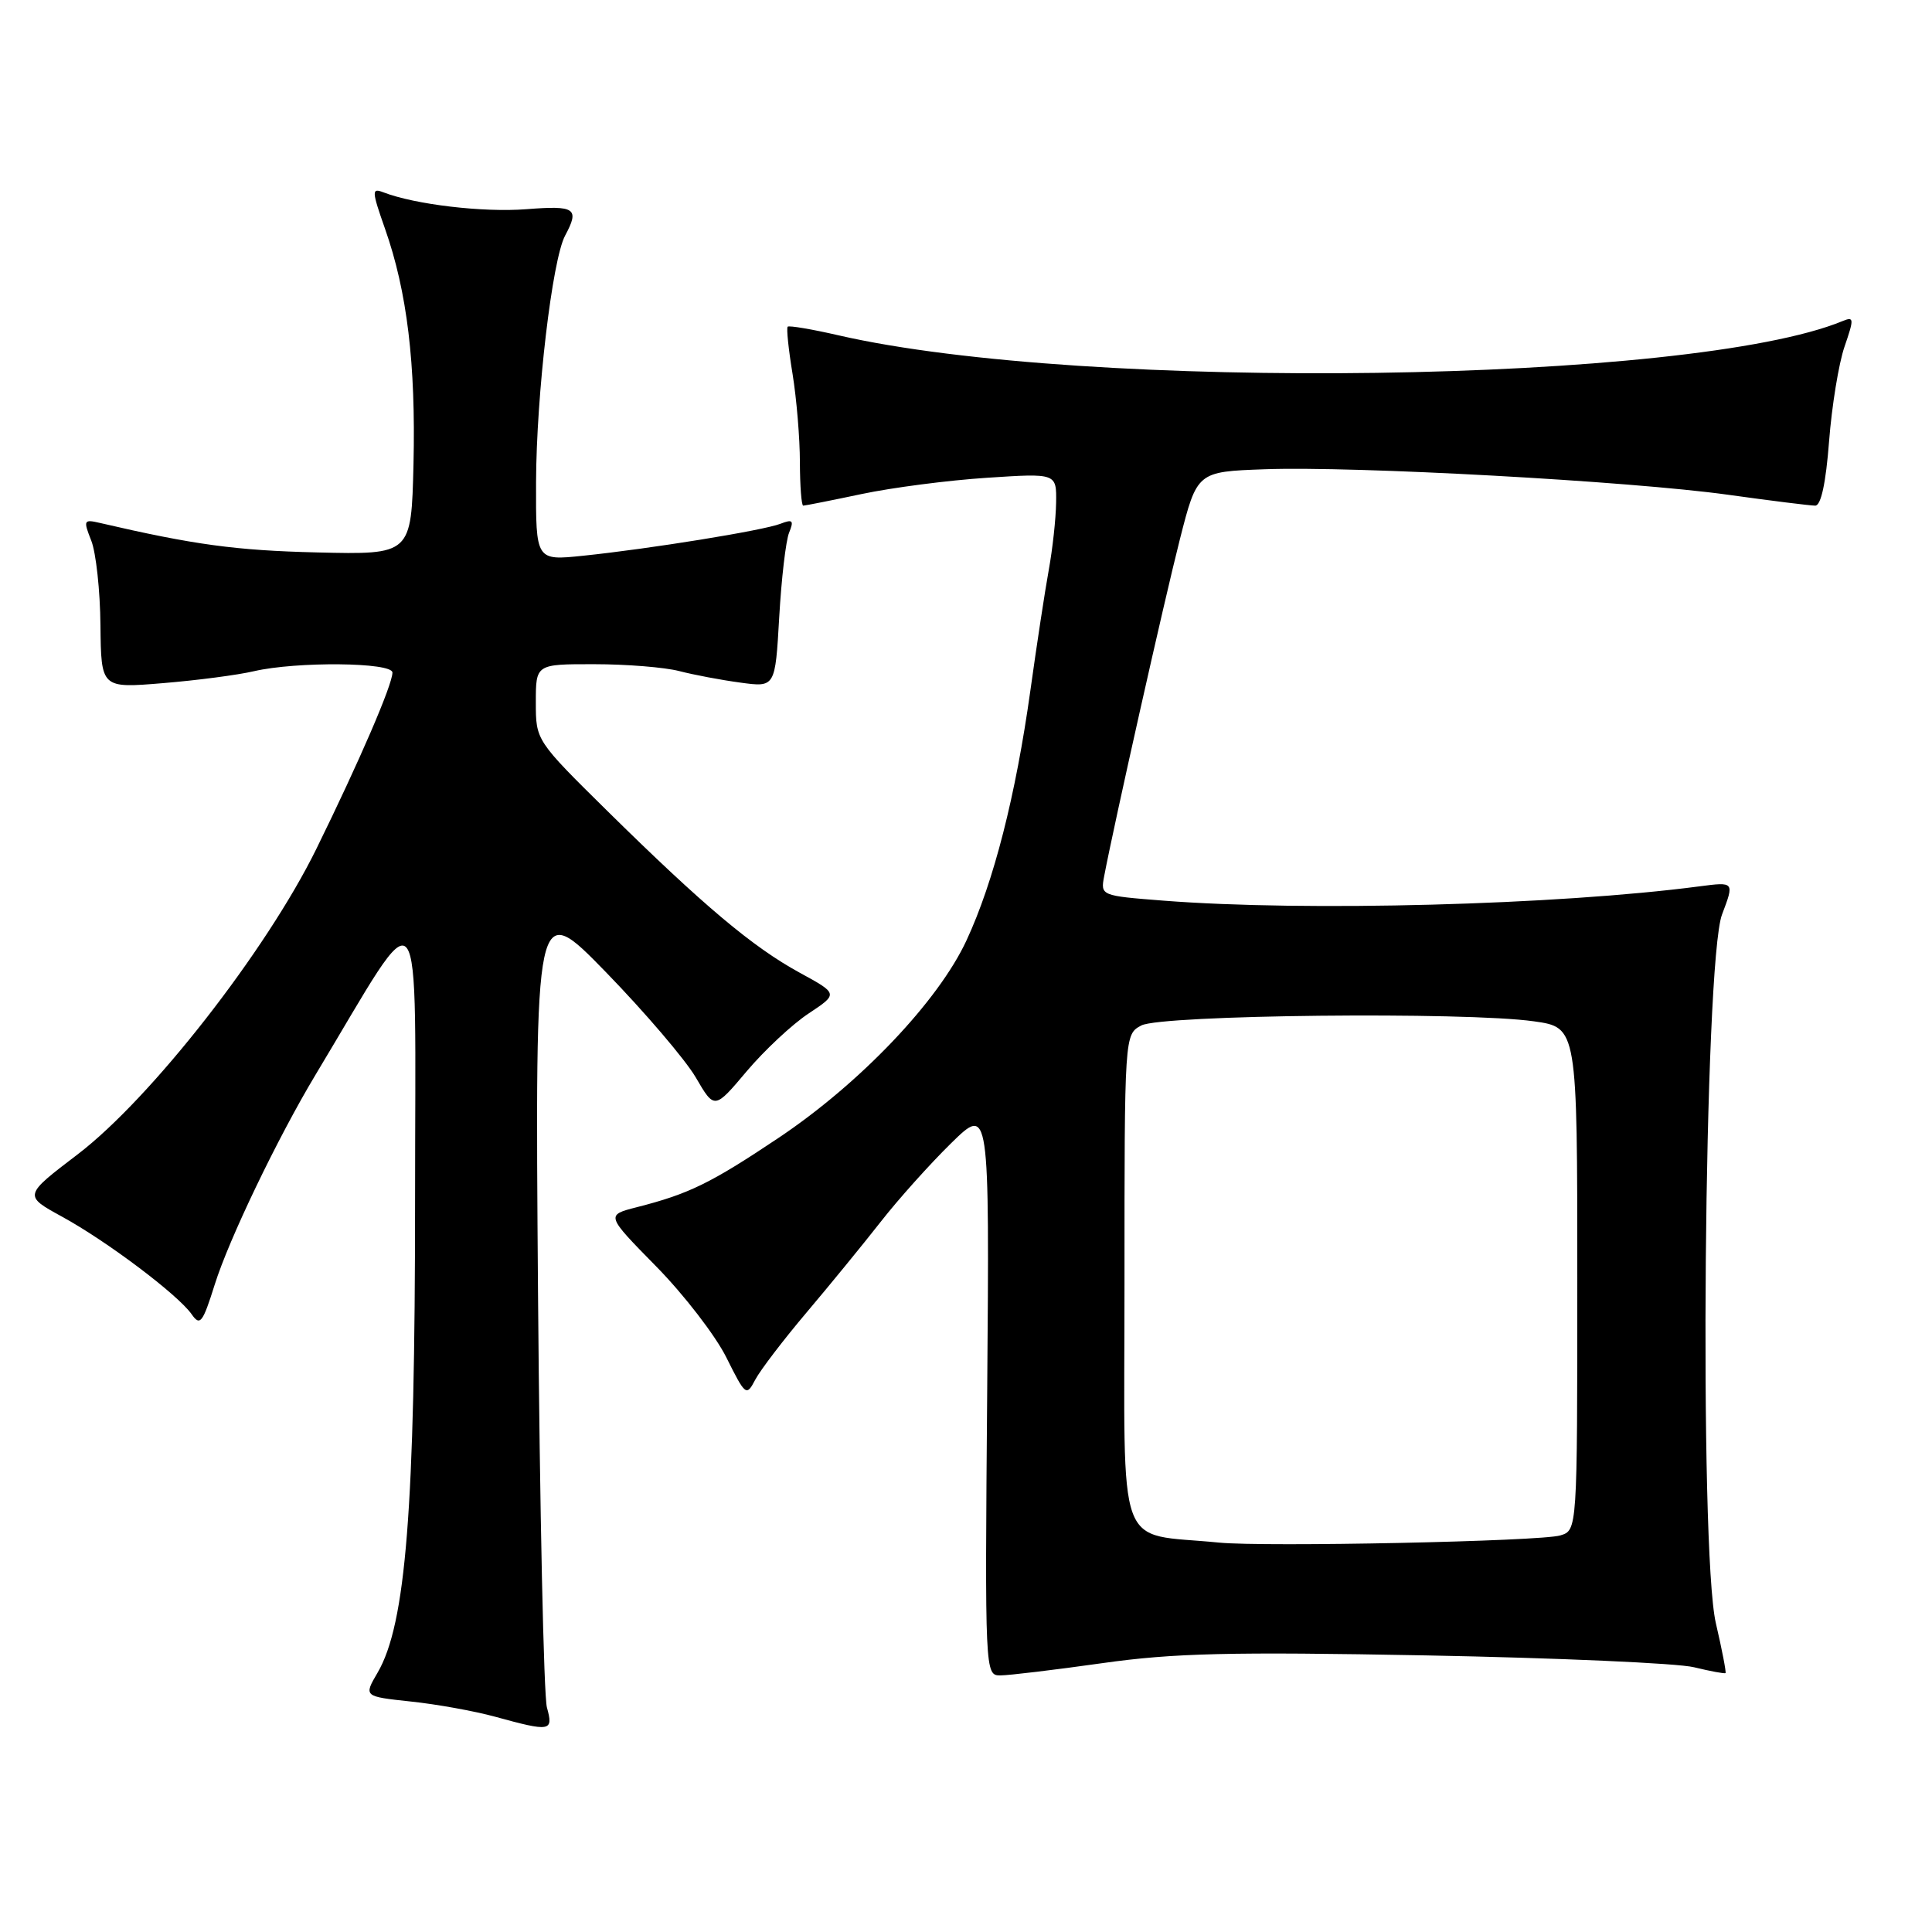 <?xml version="1.0" encoding="UTF-8" standalone="no"?>
<!DOCTYPE svg PUBLIC "-//W3C//DTD SVG 1.1//EN" "http://www.w3.org/Graphics/SVG/1.1/DTD/svg11.dtd" >
<svg xmlns="http://www.w3.org/2000/svg" xmlns:xlink="http://www.w3.org/1999/xlink" version="1.1" viewBox="0 0 256 256">
 <g >
 <path fill="currentColor"
d=" M 72.47 226.25 C 72.05 224.74 71.52 200.02 71.29 171.33 C 70.89 119.16 70.89 119.16 80.30 128.83 C 85.47 134.15 90.82 140.42 92.19 142.76 C 94.67 147.02 94.67 147.02 98.94 141.95 C 101.29 139.17 104.98 135.72 107.15 134.29 C 111.08 131.68 111.08 131.68 105.93 128.87 C 99.72 125.47 93.20 119.99 80.53 107.51 C 71.00 98.11 71.00 98.11 71.00 93.06 C 71.00 88.00 71.00 88.00 78.75 88.01 C 83.01 88.01 88.08 88.42 90.00 88.92 C 91.92 89.42 95.58 90.11 98.11 90.45 C 102.72 91.08 102.72 91.08 103.25 81.79 C 103.54 76.68 104.13 71.63 104.56 70.58 C 105.22 68.96 105.04 68.77 103.42 69.40 C 101.15 70.29 86.13 72.72 77.25 73.64 C 71.00 74.29 71.00 74.29 71.03 63.89 C 71.07 52.29 73.17 34.41 74.88 31.22 C 76.82 27.60 76.24 27.21 69.75 27.72 C 64.01 28.17 54.97 27.10 50.79 25.48 C 49.23 24.88 49.25 25.28 51.02 30.32 C 53.95 38.64 55.10 48.22 54.79 61.50 C 54.50 73.50 54.50 73.50 42.00 73.20 C 31.25 72.94 25.72 72.19 13.23 69.29 C 11.09 68.79 11.02 68.93 12.09 71.63 C 12.72 73.21 13.27 78.26 13.31 82.85 C 13.40 91.20 13.40 91.20 21.59 90.52 C 26.10 90.15 31.52 89.44 33.64 88.94 C 39.31 87.63 52.00 87.75 52.00 89.12 C 52.00 90.73 47.63 100.86 41.91 112.50 C 35.26 126.02 20.01 145.54 10.30 152.95 C 3.12 158.42 3.12 158.42 8.21 161.21 C 14.16 164.46 23.57 171.55 25.39 174.14 C 26.51 175.75 26.85 175.31 28.45 170.22 C 30.34 164.19 36.81 150.74 41.80 142.43 C 56.42 118.13 55.00 116.36 55.00 158.87 C 55.00 199.91 53.79 215.22 50.03 221.64 C 48.19 224.79 48.19 224.79 54.43 225.46 C 57.87 225.82 62.89 226.73 65.59 227.47 C 72.97 229.50 73.35 229.43 72.47 226.25 Z  M 146.04 220.38 C 155.51 219.04 162.96 218.86 189.00 219.35 C 206.32 219.68 222.29 220.38 224.47 220.92 C 226.66 221.45 228.53 221.80 228.64 221.69 C 228.75 221.58 228.18 218.60 227.36 215.08 C 225.11 205.34 225.79 127.45 228.18 121.17 C 229.82 116.84 229.82 116.84 225.16 117.45 C 206.36 119.92 173.01 120.81 154.16 119.34 C 145.85 118.69 145.82 118.68 146.31 116.09 C 147.60 109.29 154.29 79.50 156.33 71.50 C 158.62 62.50 158.62 62.50 167.56 62.18 C 179.51 61.74 215.94 63.75 228.92 65.55 C 234.66 66.35 239.88 67.00 240.53 67.00 C 241.29 67.00 241.94 63.99 242.36 58.50 C 242.72 53.82 243.64 48.16 244.41 45.93 C 245.69 42.21 245.67 41.92 244.16 42.54 C 224.16 50.81 143.83 51.95 111.10 44.43 C 107.58 43.62 104.56 43.11 104.37 43.29 C 104.19 43.47 104.48 46.30 105.02 49.56 C 105.55 52.83 105.99 58.09 105.99 61.25 C 106.00 64.41 106.20 67.00 106.43 67.00 C 106.67 67.00 110.16 66.31 114.18 65.46 C 118.21 64.61 125.66 63.64 130.75 63.31 C 140.00 62.70 140.00 62.70 139.94 66.60 C 139.91 68.74 139.47 72.75 138.97 75.50 C 138.47 78.25 137.37 85.45 136.53 91.50 C 134.58 105.46 131.68 116.83 128.07 124.60 C 124.33 132.67 113.95 143.57 103.08 150.83 C 94.15 156.80 91.28 158.20 84.38 159.96 C 80.27 161.01 80.27 161.01 86.94 167.80 C 90.62 171.54 94.80 176.97 96.24 179.86 C 98.79 184.97 98.90 185.05 100.08 182.81 C 100.75 181.54 103.82 177.52 106.90 173.88 C 109.98 170.24 114.39 164.84 116.71 161.88 C 119.02 158.92 123.21 154.25 126.01 151.50 C 131.11 146.50 131.11 146.50 130.81 184.25 C 130.50 221.68 130.52 222.00 132.54 222.00 C 133.66 222.00 139.74 221.27 146.04 220.38 Z  M 161.50 204.40 C 147.68 203.02 149.00 206.66 149.00 169.97 C 149.00 137.07 149.00 137.07 151.23 135.88 C 153.87 134.47 194.18 134.04 203.25 135.33 C 209.00 136.14 209.00 136.14 209.00 169.46 C 209.00 202.77 209.00 202.77 206.75 203.45 C 204.18 204.24 167.56 205.00 161.50 204.40 Z "/>
</g>
</svg>